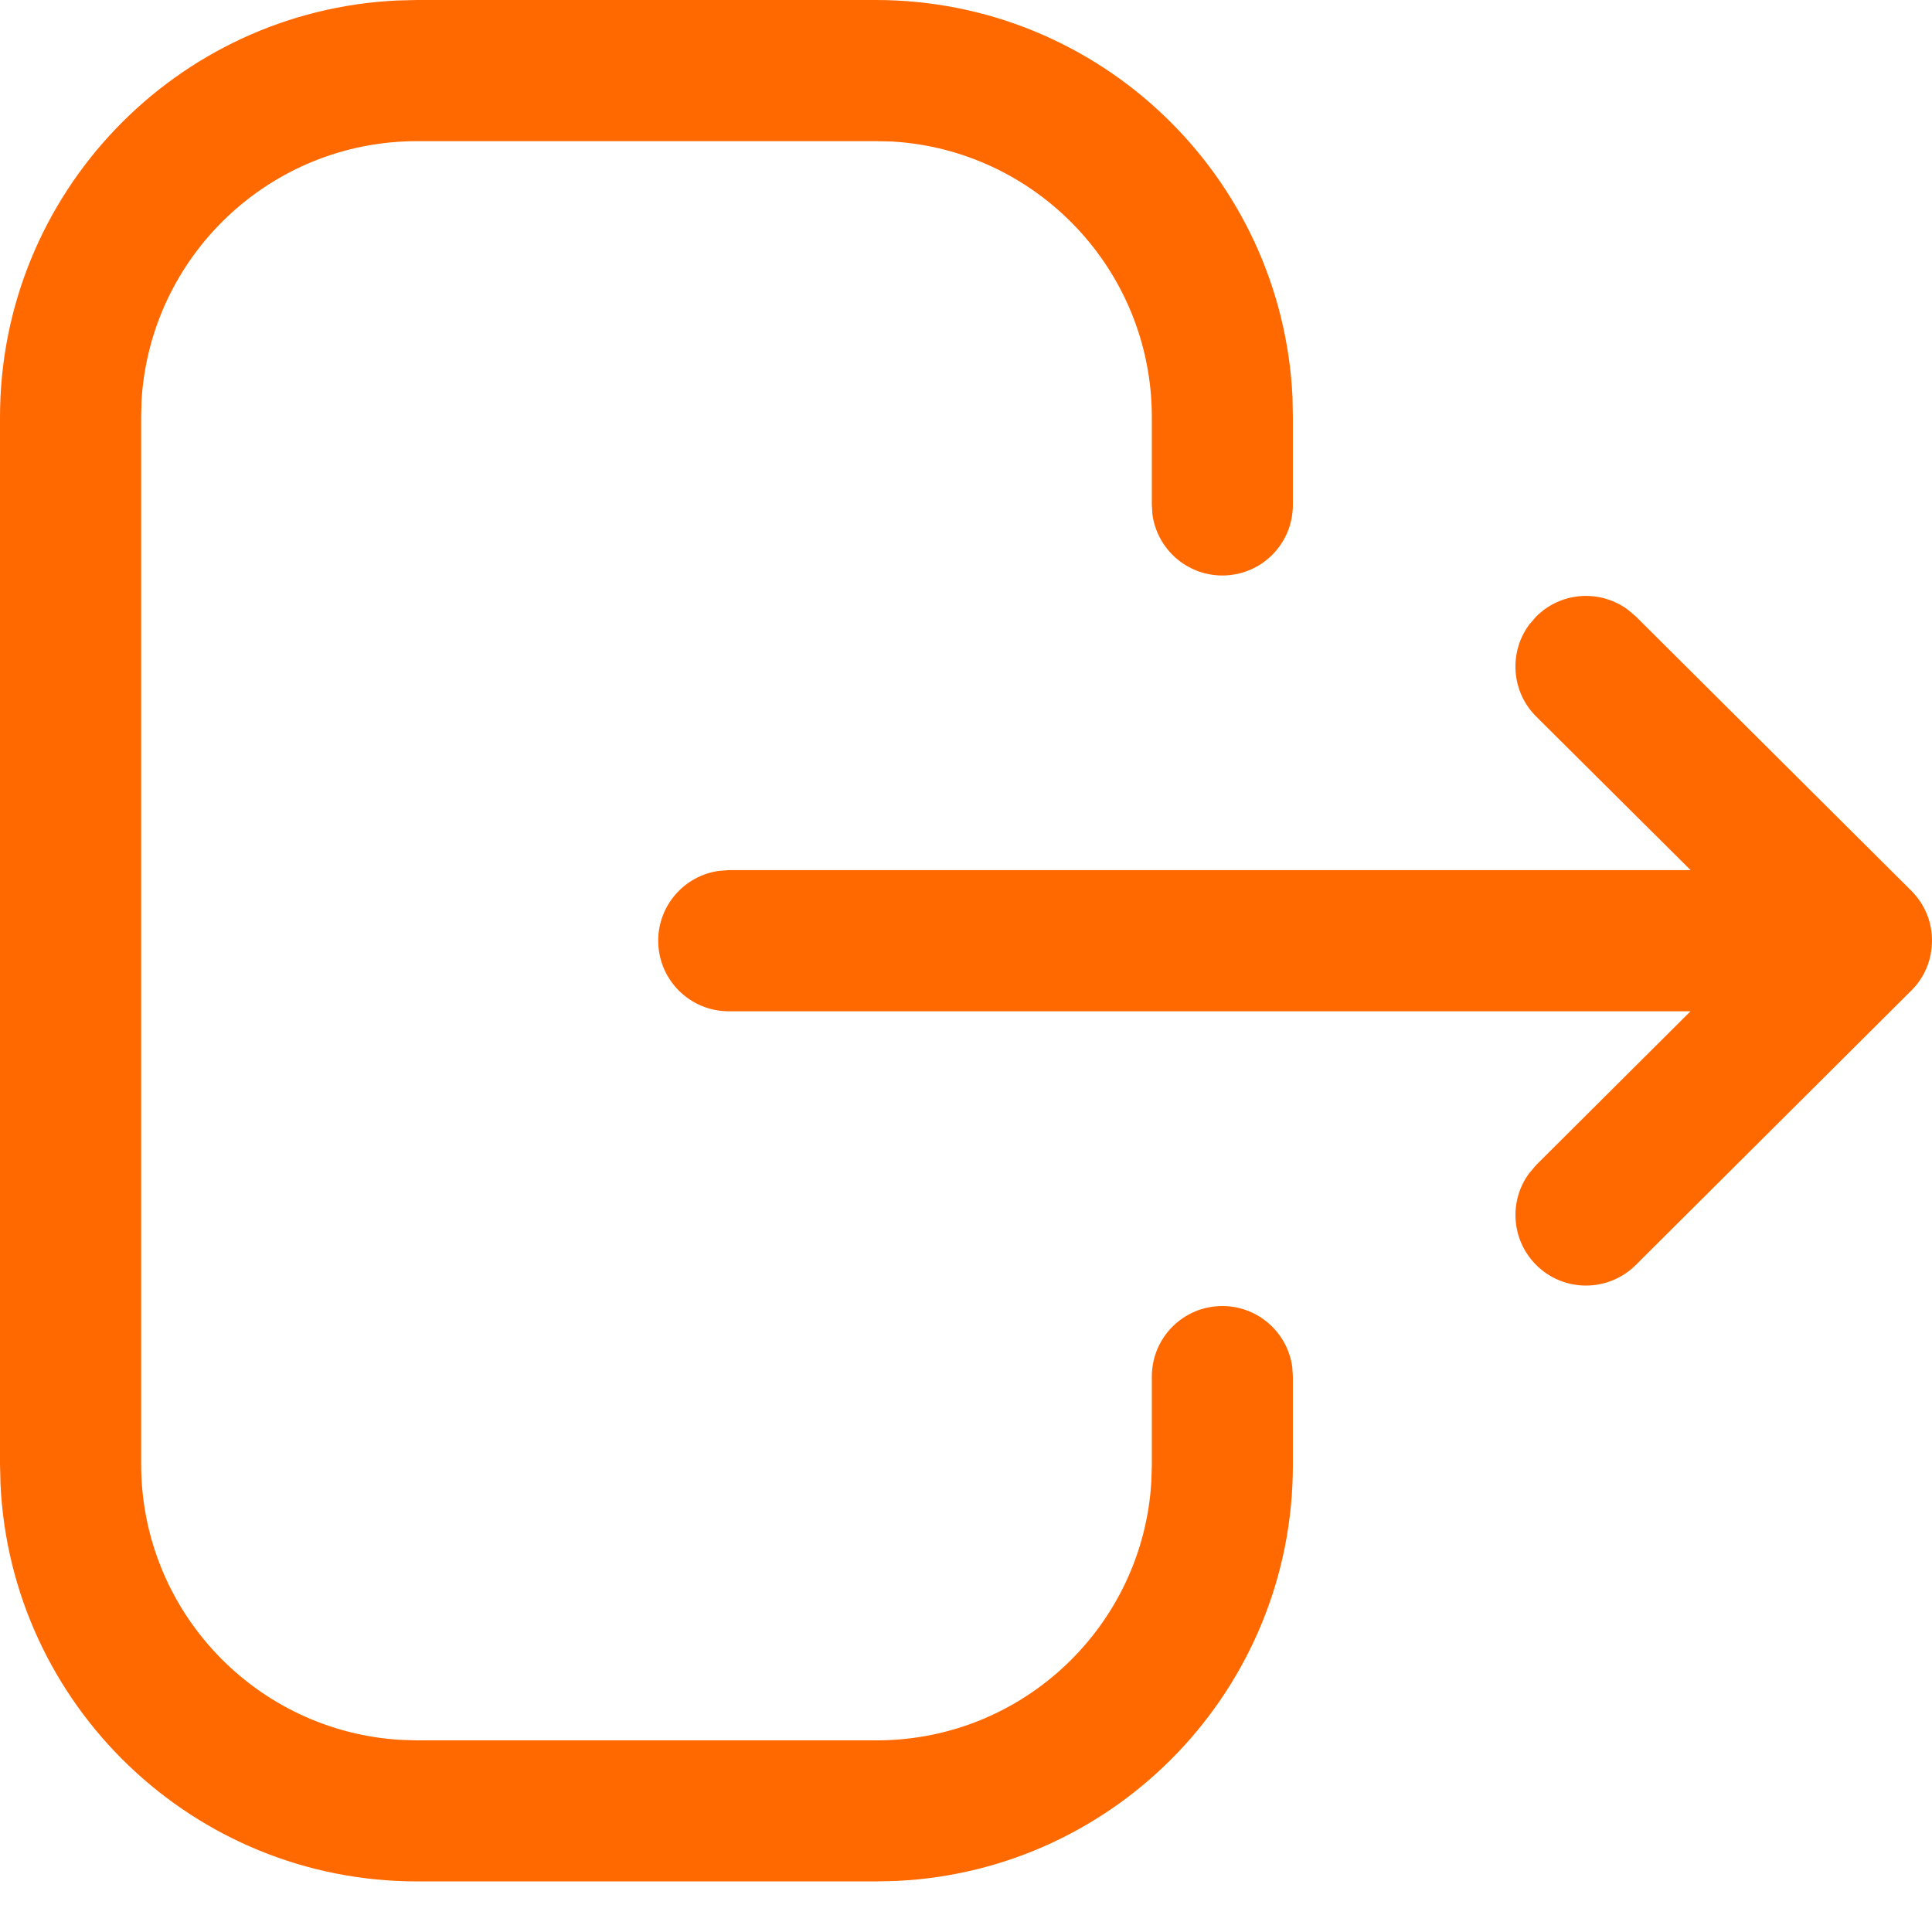 <svg width="16" height="16" viewBox="0 0 16 16" fill="none" xmlns="http://www.w3.org/2000/svg">
<path fill-rule="evenodd" clip-rule="evenodd" d="M7.252 0C9.106 0 10.619 1.46 10.704 3.292L10.707 3.455V4.182C10.707 4.505 10.446 4.766 10.123 4.766C9.827 4.766 9.583 4.546 9.544 4.261L9.539 4.182V3.455C9.539 2.238 8.587 1.242 7.387 1.172L7.252 1.169H3.454C2.237 1.169 1.242 2.121 1.172 3.321L1.169 3.455V12.126C1.169 13.344 2.121 14.339 3.32 14.409L3.454 14.413H7.26C8.473 14.413 9.466 13.464 9.535 12.268L9.539 12.135V11.4C9.539 11.077 9.8 10.816 10.123 10.816C10.419 10.816 10.663 11.036 10.702 11.321L10.707 11.4V12.135C10.707 13.982 9.253 15.49 7.427 15.577L7.26 15.581H3.454C1.601 15.581 0.089 14.121 0.004 12.289L0 12.126V3.455C0 1.602 1.46 0.089 3.292 0.004L3.454 0H7.252ZM15.821 8.211C15.926 8.111 15.993 7.971 15.999 7.816C16.001 7.79 16 7.765 15.998 7.739C15.995 7.703 15.988 7.667 15.979 7.633C15.953 7.539 15.902 7.45 15.828 7.376L13.547 5.105L13.481 5.049C13.252 4.88 12.928 4.899 12.721 5.107L12.664 5.173C12.495 5.402 12.514 5.727 12.722 5.934L14.001 7.206H6.035L5.956 7.212C5.671 7.25 5.451 7.495 5.451 7.791C5.451 8.113 5.712 8.375 6.035 8.375H14L12.722 9.648L12.666 9.714C12.495 9.942 12.514 10.267 12.721 10.475C12.948 10.703 13.318 10.704 13.547 10.476L15.821 8.211Z" fill="#FF6900"/>
</svg>
